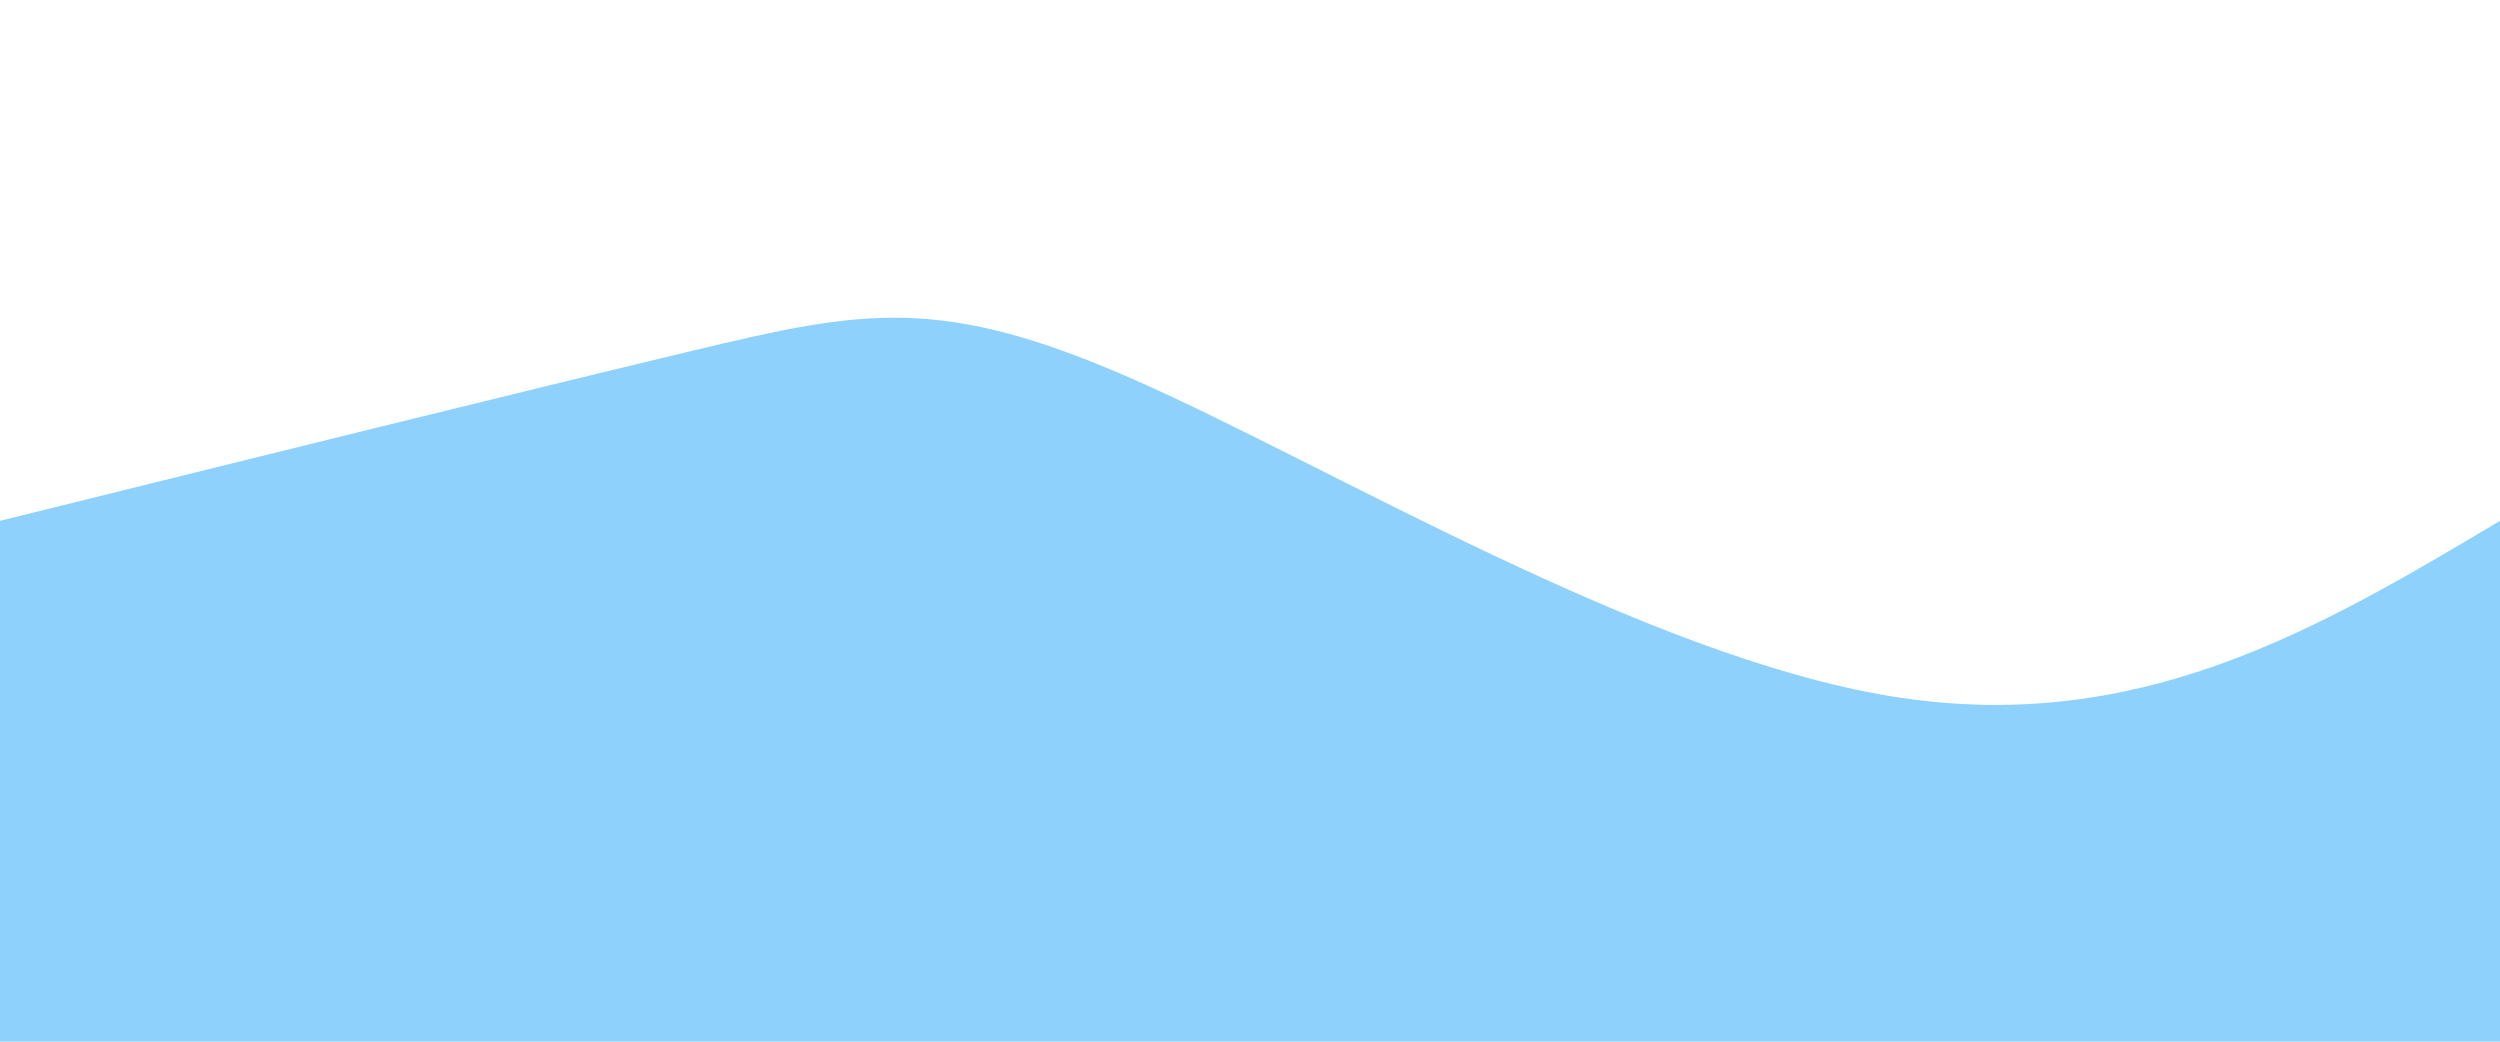 <?xml version="1.0" standalone="no"?>
<svg height="100%" width="100%" id="svg" viewBox="0 0 1440 600" xmlns="http://www.w3.org/2000/svg" class="transition duration-300 ease-in-out delay-150"><defs><linearGradient id="gradient"><stop offset="5%" stop-color="#8ed1fcff"></stop><stop offset="95%" stop-color="#8ed1fcff"></stop></linearGradient></defs><path d="M 0,600 C 0,600 0,300 0,300 C 150.643,262.679 301.286,225.357 399,202 C 496.714,178.643 541.5,169.25 654,219 C 766.5,268.75 946.714,377.643 1089,401 C 1231.286,424.357 1335.643,362.179 1440,300 C 1440,300 1440,600 1440,600 Z" stroke="none" stroke-width="0" fill="url(#gradient)" class="transition-all duration-300 ease-in-out delay-150"></path></svg>